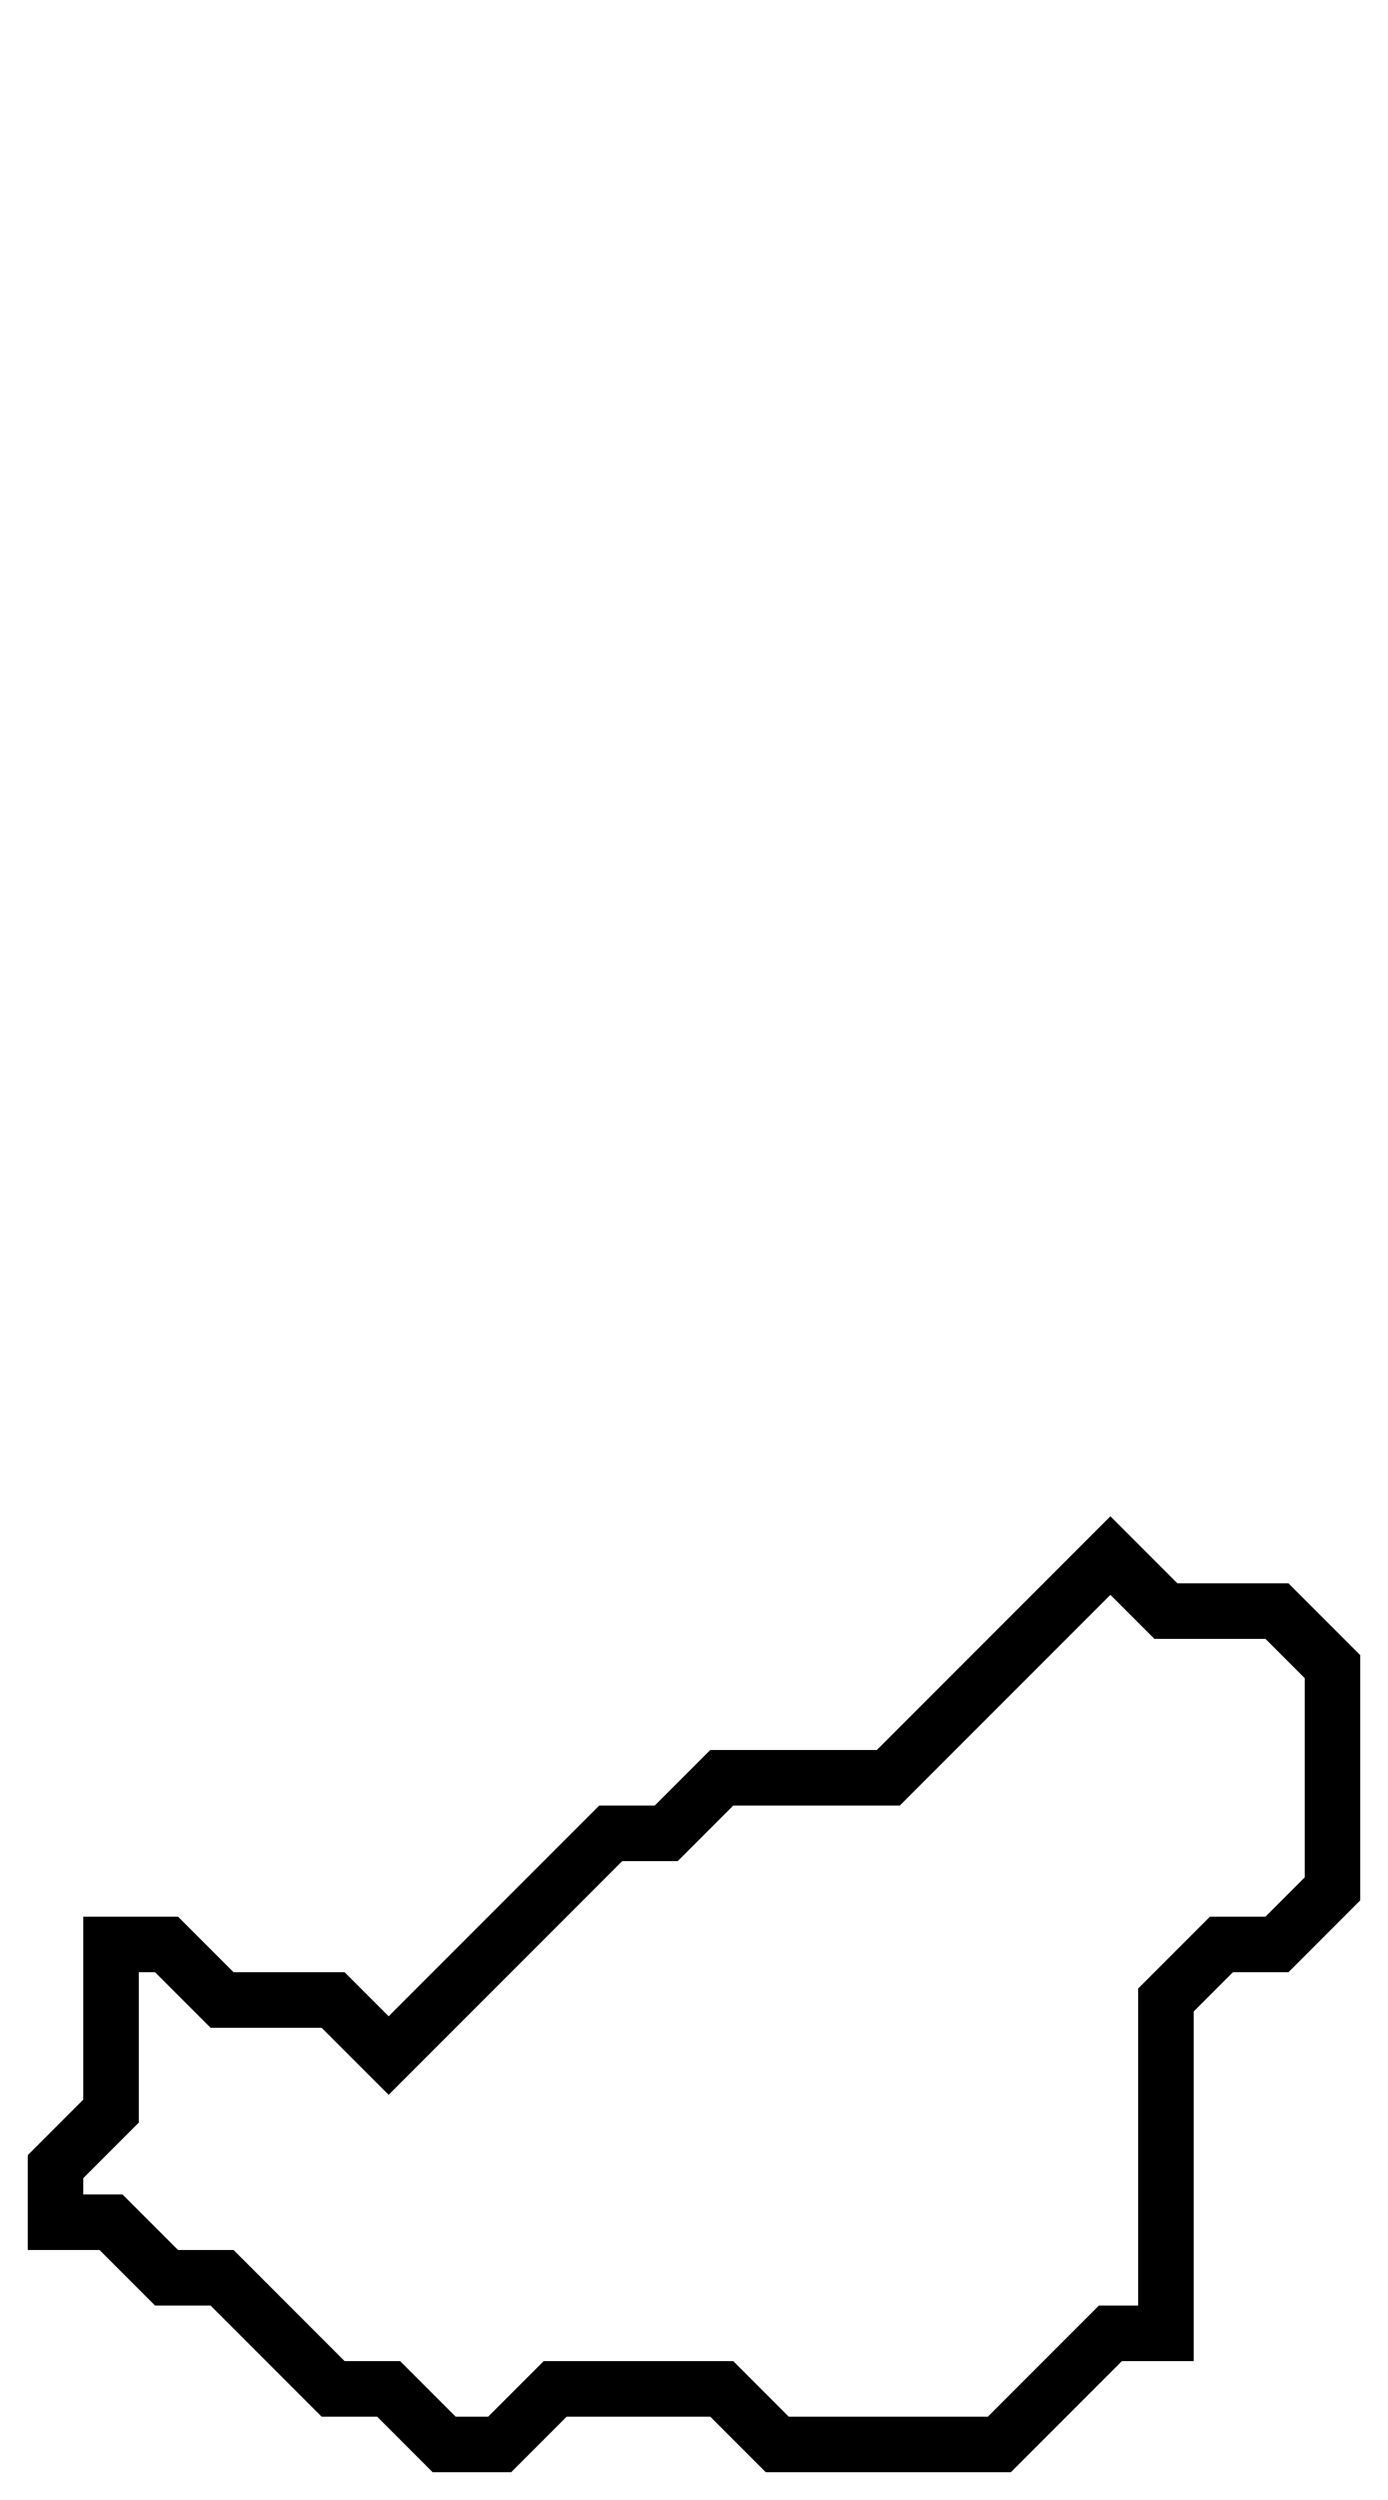 <svg xmlns="http://www.w3.org/2000/svg" width="25" height="45">
  <path d="M 20,28 L 16,32 L 13,32 L 12,33 L 11,33 L 7,37 L 6,36 L 4,36 L 3,35 L 2,35 L 2,38 L 1,39 L 1,40 L 2,40 L 3,41 L 4,41 L 6,43 L 7,43 L 8,44 L 9,44 L 10,43 L 13,43 L 14,44 L 18,44 L 20,42 L 21,42 L 21,36 L 22,35 L 23,35 L 24,34 L 24,30 L 23,29 L 21,29 Z" fill="none" stroke="black" stroke-width="1"/>
</svg>